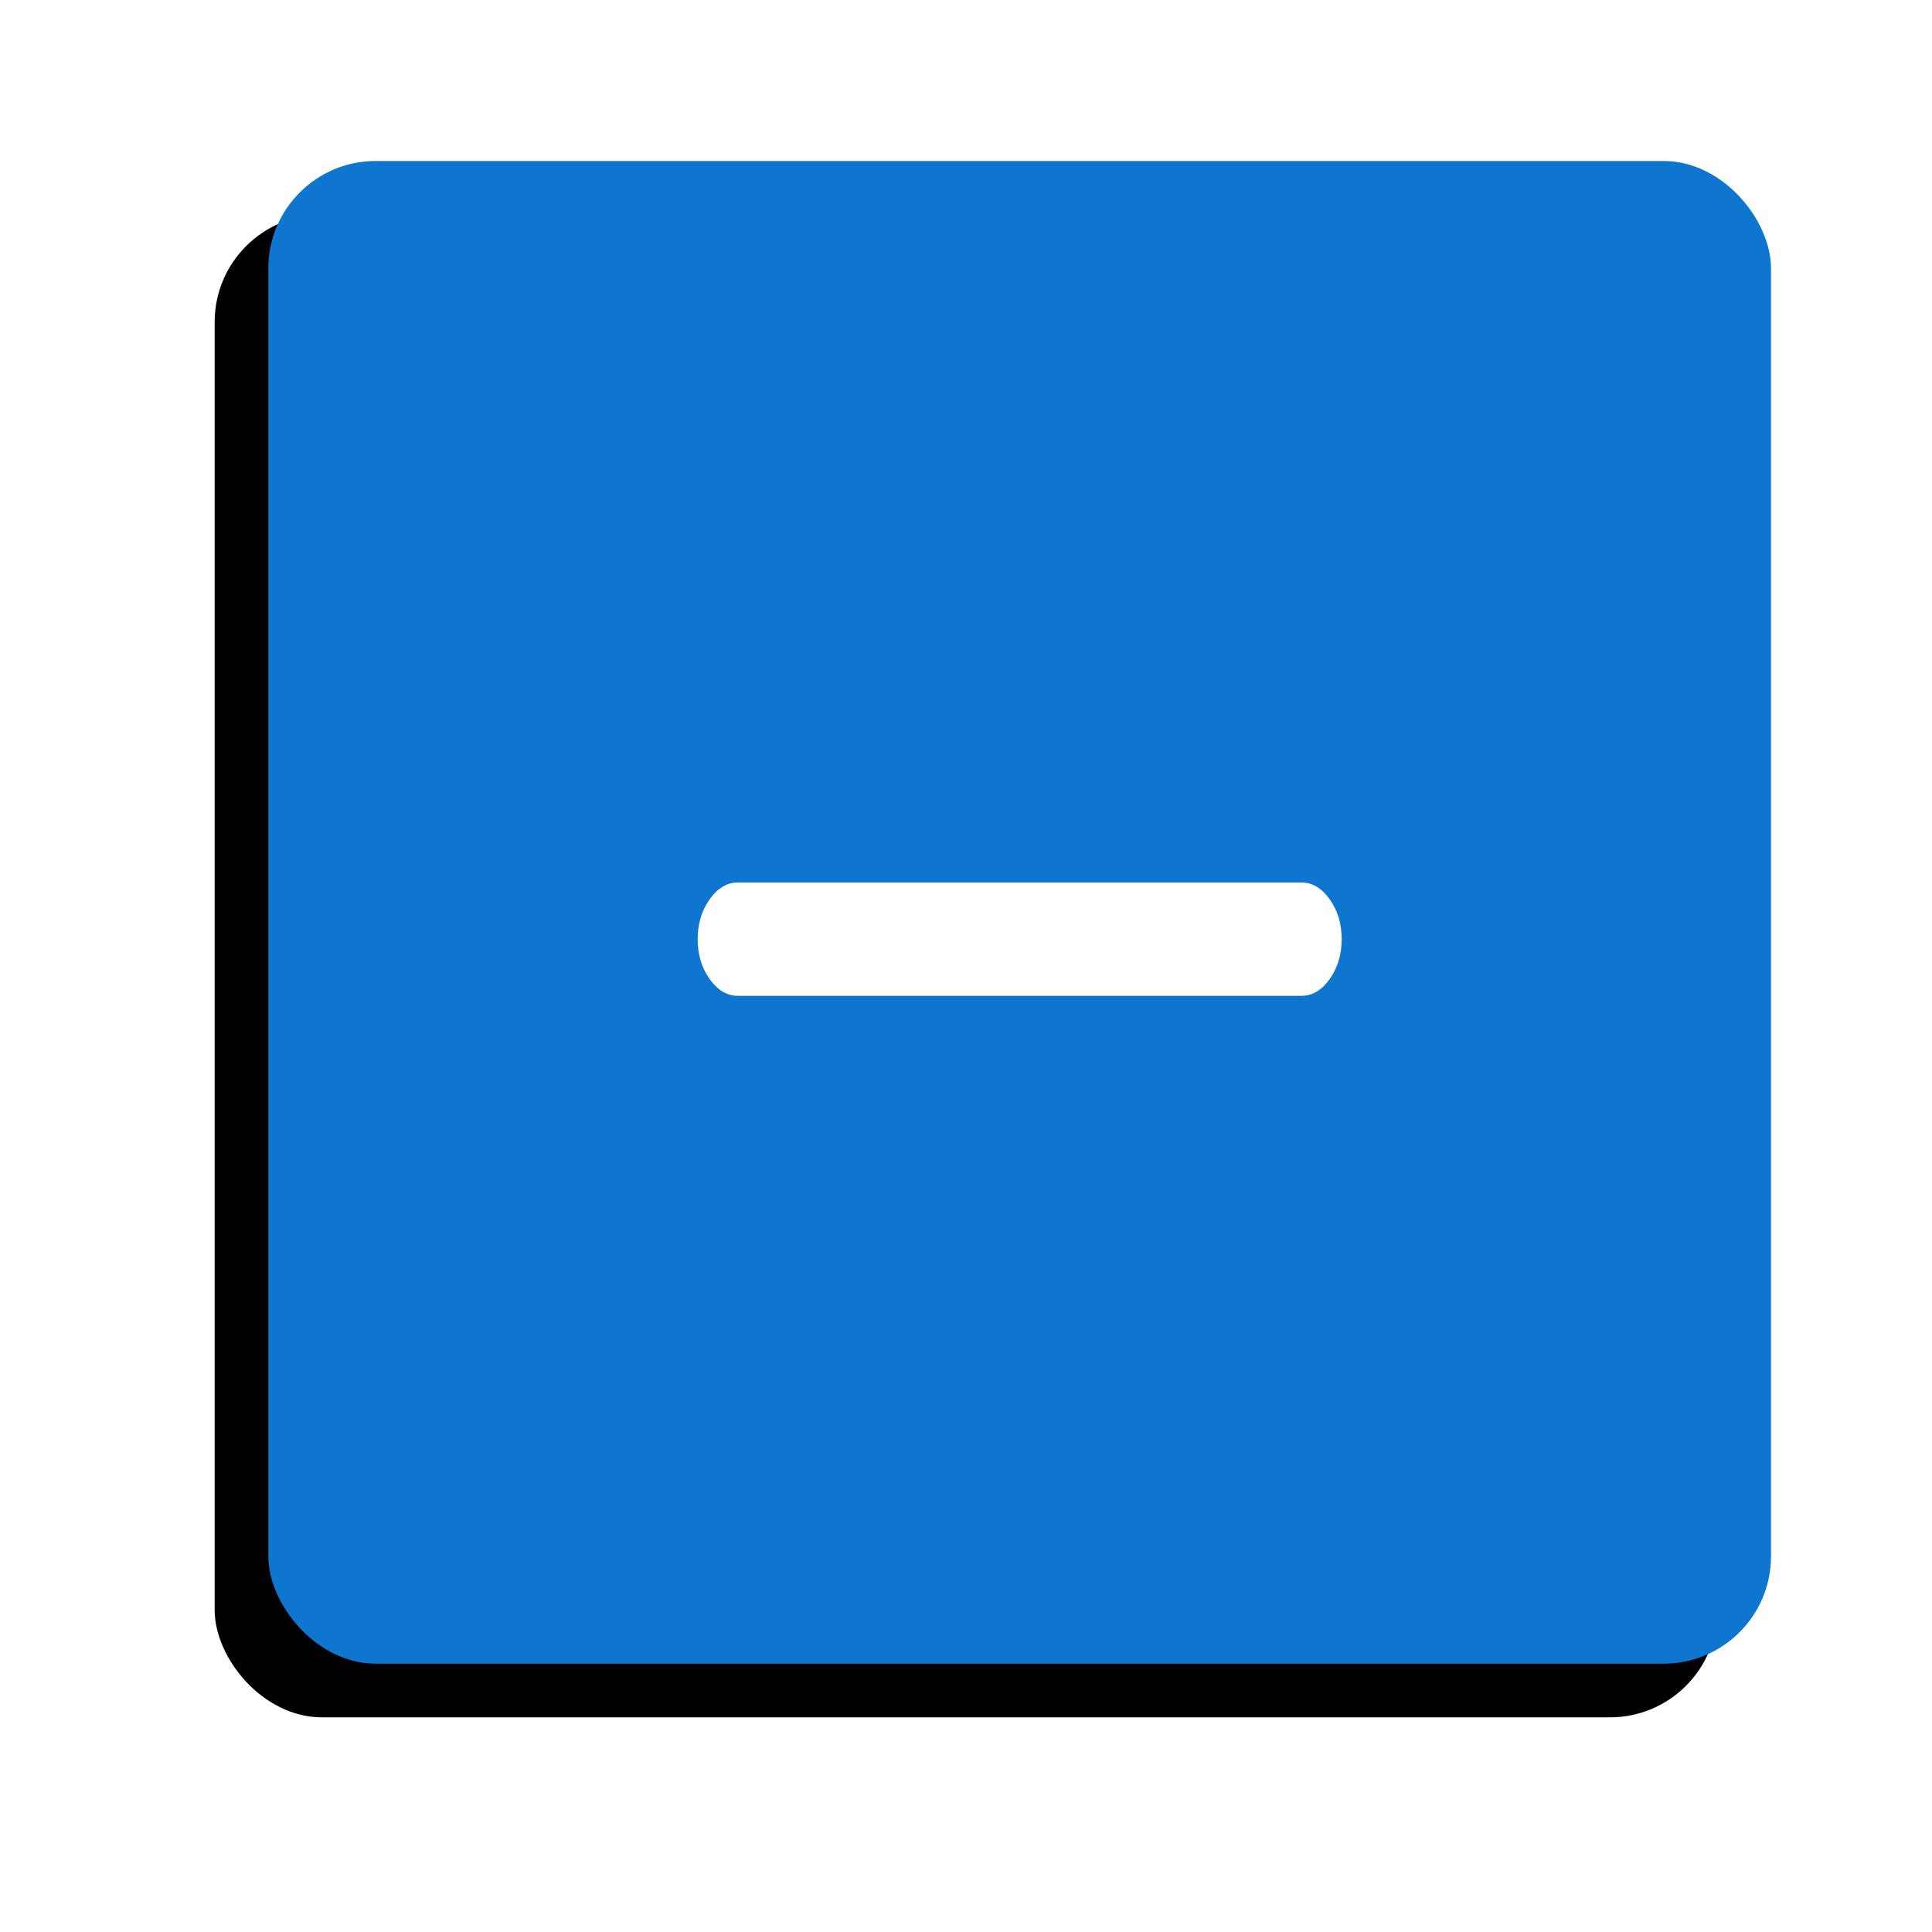 <?xml version="1.0" encoding="UTF-8"?>
<svg width="36px" height="36px" viewBox="0 0 36 36" version="1.1" xmlns="http://www.w3.org/2000/svg" xmlns:xlink="http://www.w3.org/1999/xlink">
    <!-- Generator: Sketch 53.2 (72643) - https://sketchapp.com -->
    <title>Group 2</title>
    <desc>Created with Sketch.</desc>
    <defs>
        <rect id="path-1" x="0" y="0" width="28" height="28" rx="2"></rect>
        <filter x="-26.8%" y="-19.6%" width="146.4%" height="146.4%" filterUnits="objectBoundingBox" id="filter-2">
            <feOffset dx="-1" dy="1" in="SourceAlpha" result="shadowOffsetOuter1"></feOffset>
            <feGaussianBlur stdDeviation="2" in="shadowOffsetOuter1" result="shadowBlurOuter1"></feGaussianBlur>
            <feColorMatrix values="0 0 0 0 0   0 0 0 0 0   0 0 0 0 0  0 0 0 0.246 0" type="matrix" in="shadowBlurOuter1"></feColorMatrix>
        </filter>
    </defs>
    <g id="Clusters-&amp;-DCM/DCMR" stroke="none" stroke-width="1" fill="none" fill-rule="evenodd">
        <g id="Level-2" transform="translate(-1287, -186)">
            <g id="Zoom-Default" transform="translate(1292, 148)">
                <g id="Group-2" transform="translate(0, 41)">
                    <g id="Rectangle-Copy-5">
                        <use fill="black" fill-opacity="1" filter="url(#filter-2)" xlink:href="#path-1"></use>
                        <use fill="#0F76CF" fill-rule="evenodd" xlink:href="#path-1"></use>
                    </g>
                    <g id="Icon/Zoom-Out" transform="translate(5, 5)" fill="#FFFFFF" fill-rule="nonzero">
                        <path d="M14.25,8.444 C14.453,8.444 14.629,8.549 14.777,8.758 C14.926,8.967 15,9.214 15,9.5 C15,9.786 14.926,10.033 14.777,10.242 C14.629,10.451 14.453,10.556 14.25,10.556 L3.75,10.556 C3.547,10.556 3.371,10.451 3.223,10.242 C3.074,10.033 3,9.786 3,9.5 C3,9.214 3.074,8.967 3.223,8.758 C3.371,8.549 3.547,8.444 3.75,8.444 L14.25,8.444 Z" id="Zoom-Out"></path>
                    </g>
                </g>
            </g>
        </g>
    </g>
</svg>